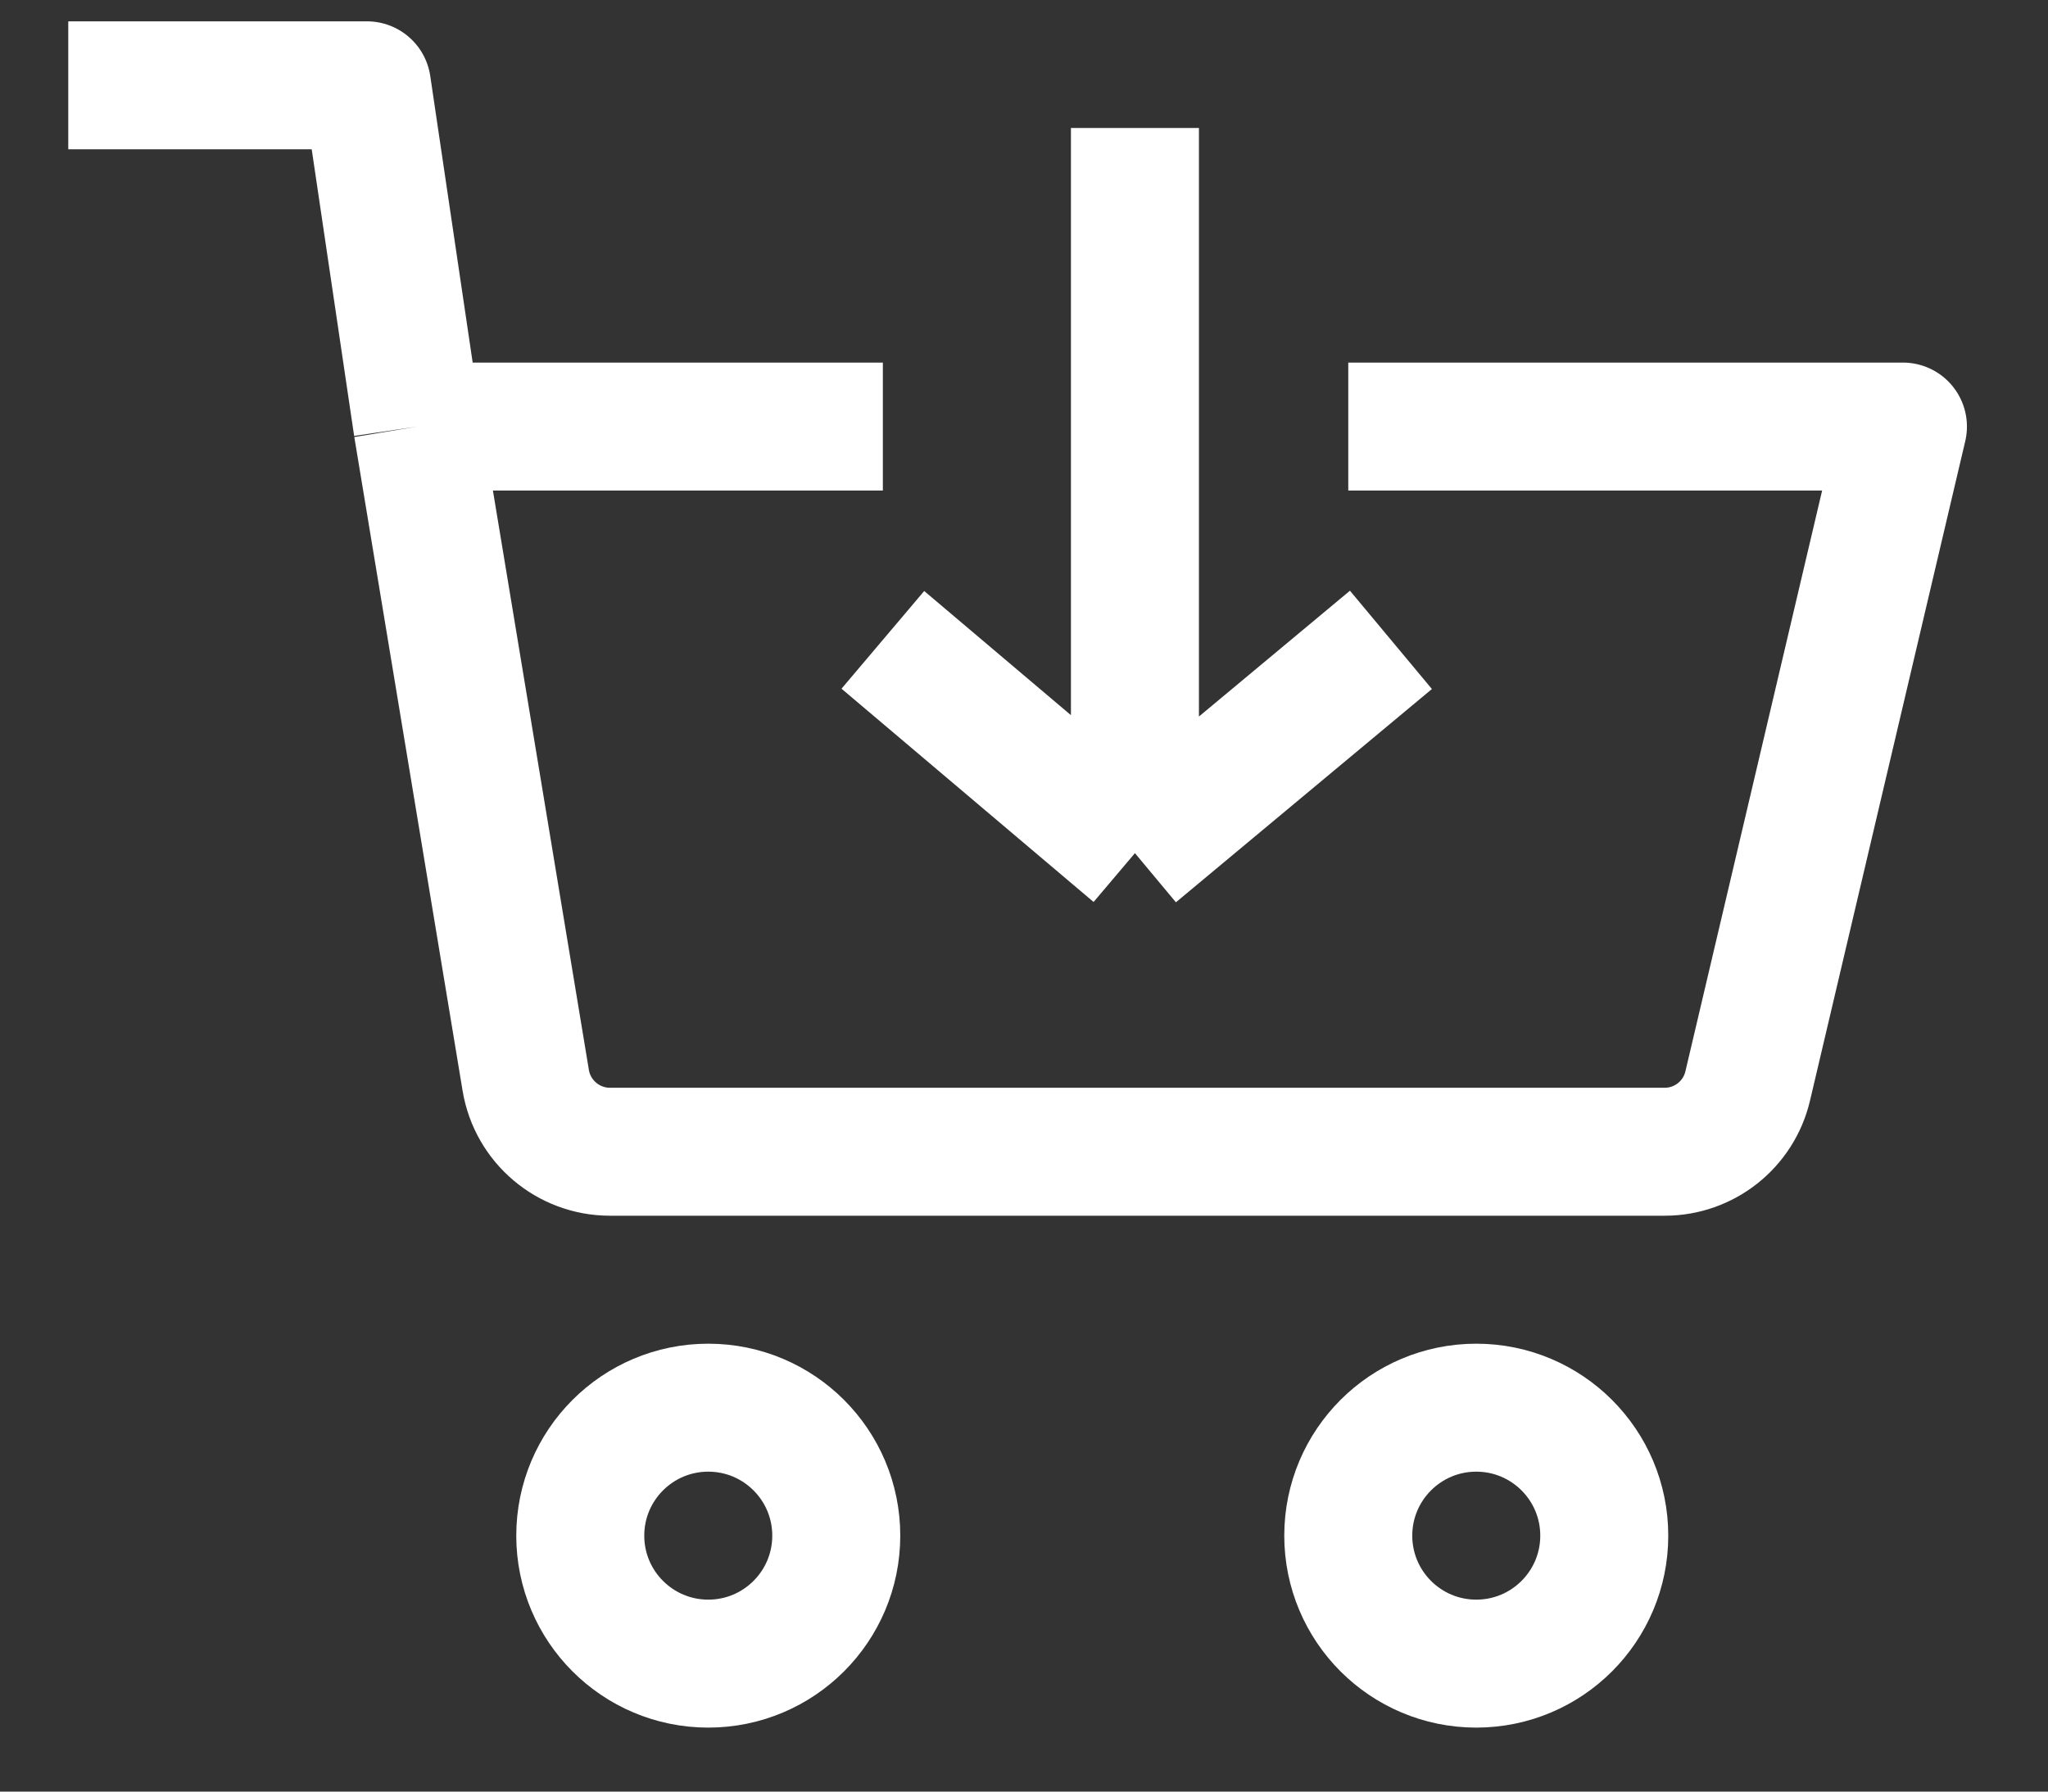 <svg width="24" height="21" viewBox="0 0 24 21" fill="none" xmlns="http://www.w3.org/2000/svg">
<rect x="0" y="0" width="24" height="21" fill="#333333" stroke="none"/>
<path d="M0.8 1H4.3L4.892 5M15.8 5H22.3L20.481 12.729C20.375 13.181 19.972 13.5 19.508 13.5H7.148C6.659 13.5 6.241 13.146 6.161 12.663L4.892 5M4.892 5H10.346M13.3 1.5V10M13.3 10L10.346 7.5M13.3 10L16.3 7.5" stroke="white" stroke-width="1.5" stroke-linejoin="round"/>
<circle cx="8.3" cy="18" r="1.5" stroke="white" stroke-width="1.5" stroke-linejoin="round"/>
<circle cx="17.3" cy="18" r="1.5" stroke="white" stroke-width="1.5" stroke-linejoin="round"/>
</svg>
